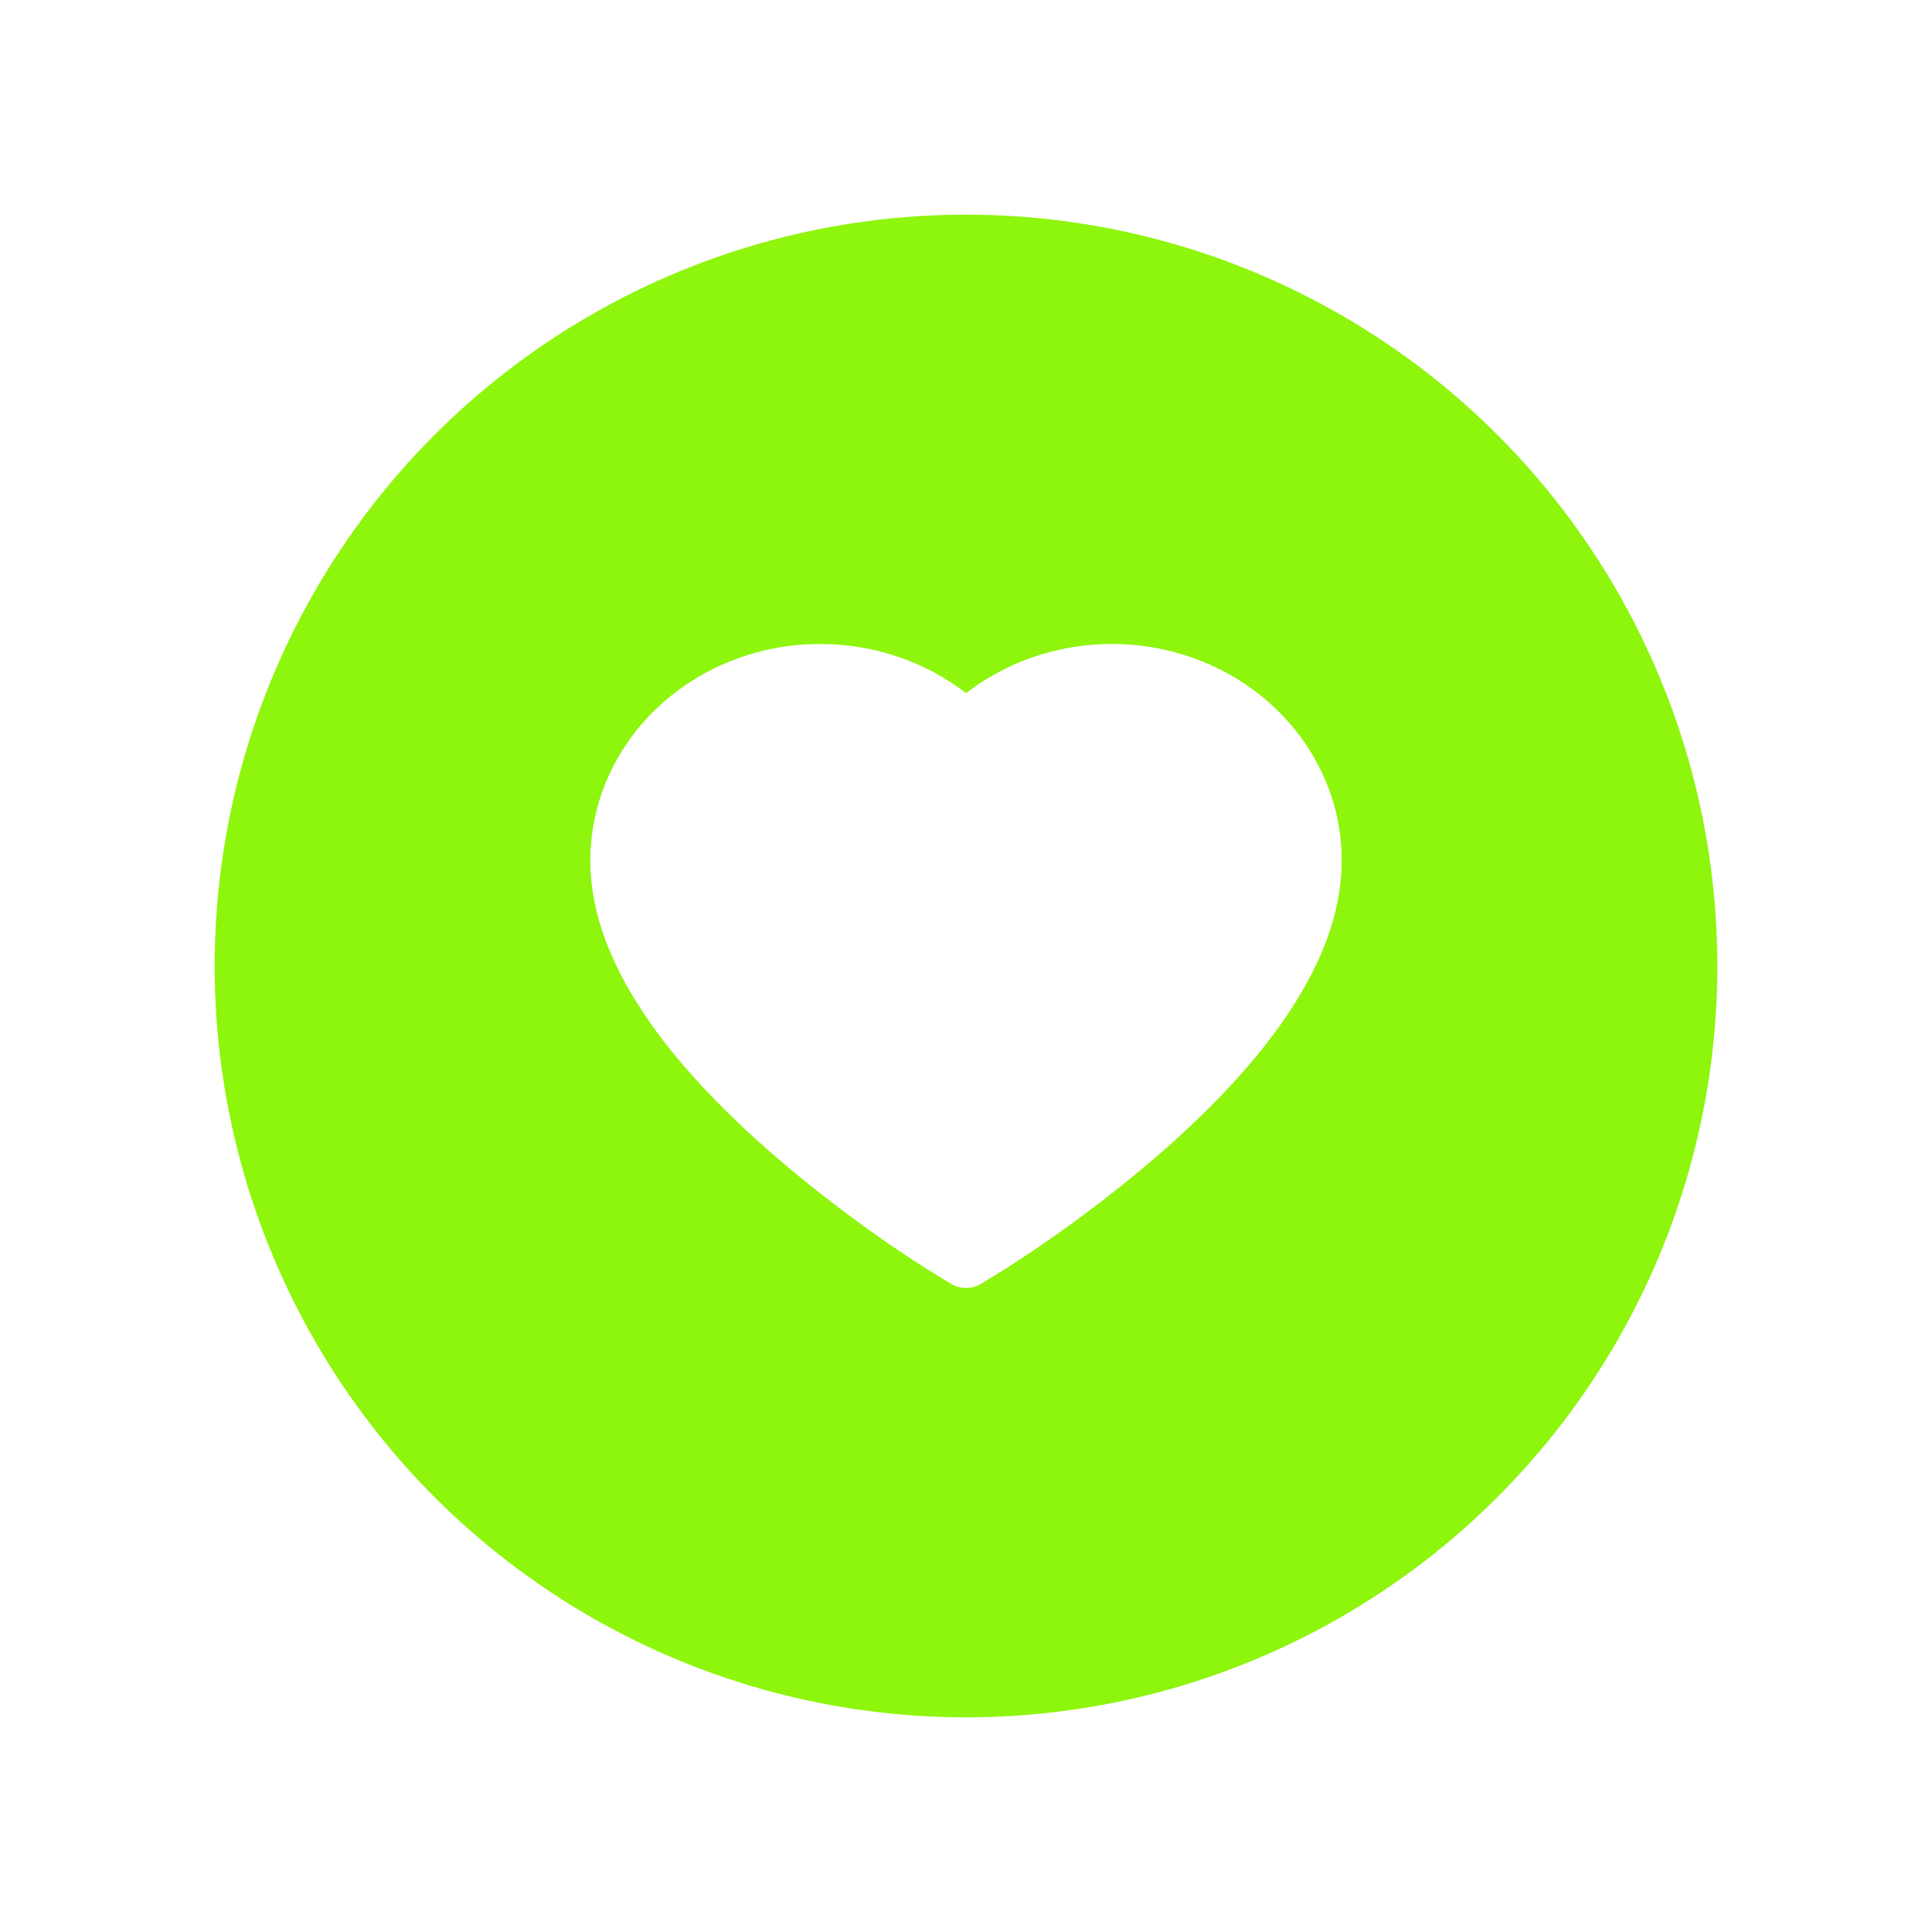 <svg width="36" height="36" viewBox="0 0 36 36" fill="none" xmlns="http://www.w3.org/2000/svg">
<g filter="url(#filter0_d_504_1578)">
<circle cx="18" cy="18" r="14" fill="#8EF50C"/>
<path d="M24.661 14.459C24.444 13.978 24.131 13.542 23.739 13.175C23.347 12.808 22.885 12.515 22.378 12.315C21.852 12.106 21.288 11.999 20.718 12C19.919 12 19.14 12.209 18.463 12.605C18.301 12.699 18.147 12.803 18.001 12.916C17.855 12.803 17.701 12.699 17.539 12.605C16.862 12.209 16.082 12 15.283 12C14.708 12 14.15 12.105 13.624 12.315C13.115 12.516 12.656 12.806 12.262 13.175C11.87 13.541 11.557 13.978 11.34 14.459C11.115 14.96 11 15.492 11 16.039C11 16.555 11.11 17.093 11.329 17.641C11.512 18.098 11.775 18.573 12.11 19.052C12.642 19.81 13.373 20.601 14.28 21.402C15.784 22.731 17.273 23.649 17.336 23.686L17.72 23.922C17.891 24.026 18.109 24.026 18.279 23.922L18.664 23.686C18.727 23.648 20.215 22.731 21.72 21.402C22.628 20.601 23.358 19.81 23.89 19.052C24.225 18.573 24.489 18.098 24.671 17.641C24.89 17.093 25 16.555 25 16.039C25.002 15.492 24.887 14.96 24.661 14.459Z" fill="white"/>
</g>
<defs>
<filter id="filter0_d_504_1578" x="0" y="0" width="36" height="36" filterUnits="userSpaceOnUse" color-interpolation-filters="sRGB">
<feFlood flood-opacity="0" result="BackgroundImageFix"/>
<feColorMatrix in="SourceAlpha" type="matrix" values="0 0 0 0 0 0 0 0 0 0 0 0 0 0 0 0 0 0 127 0" result="hardAlpha"/>
<feOffset/>
<feGaussianBlur stdDeviation="2"/>
<feComposite in2="hardAlpha" operator="out"/>
<feColorMatrix type="matrix" values="0 0 0 0 0 0 0 0 0 0 0 0 0 0 0 0 0 0 0.15 0"/>
<feBlend mode="normal" in2="BackgroundImageFix" result="effect1_dropShadow_504_1578"/>
<feBlend mode="normal" in="SourceGraphic" in2="effect1_dropShadow_504_1578" result="shape"/>
</filter>
</defs>
</svg>
